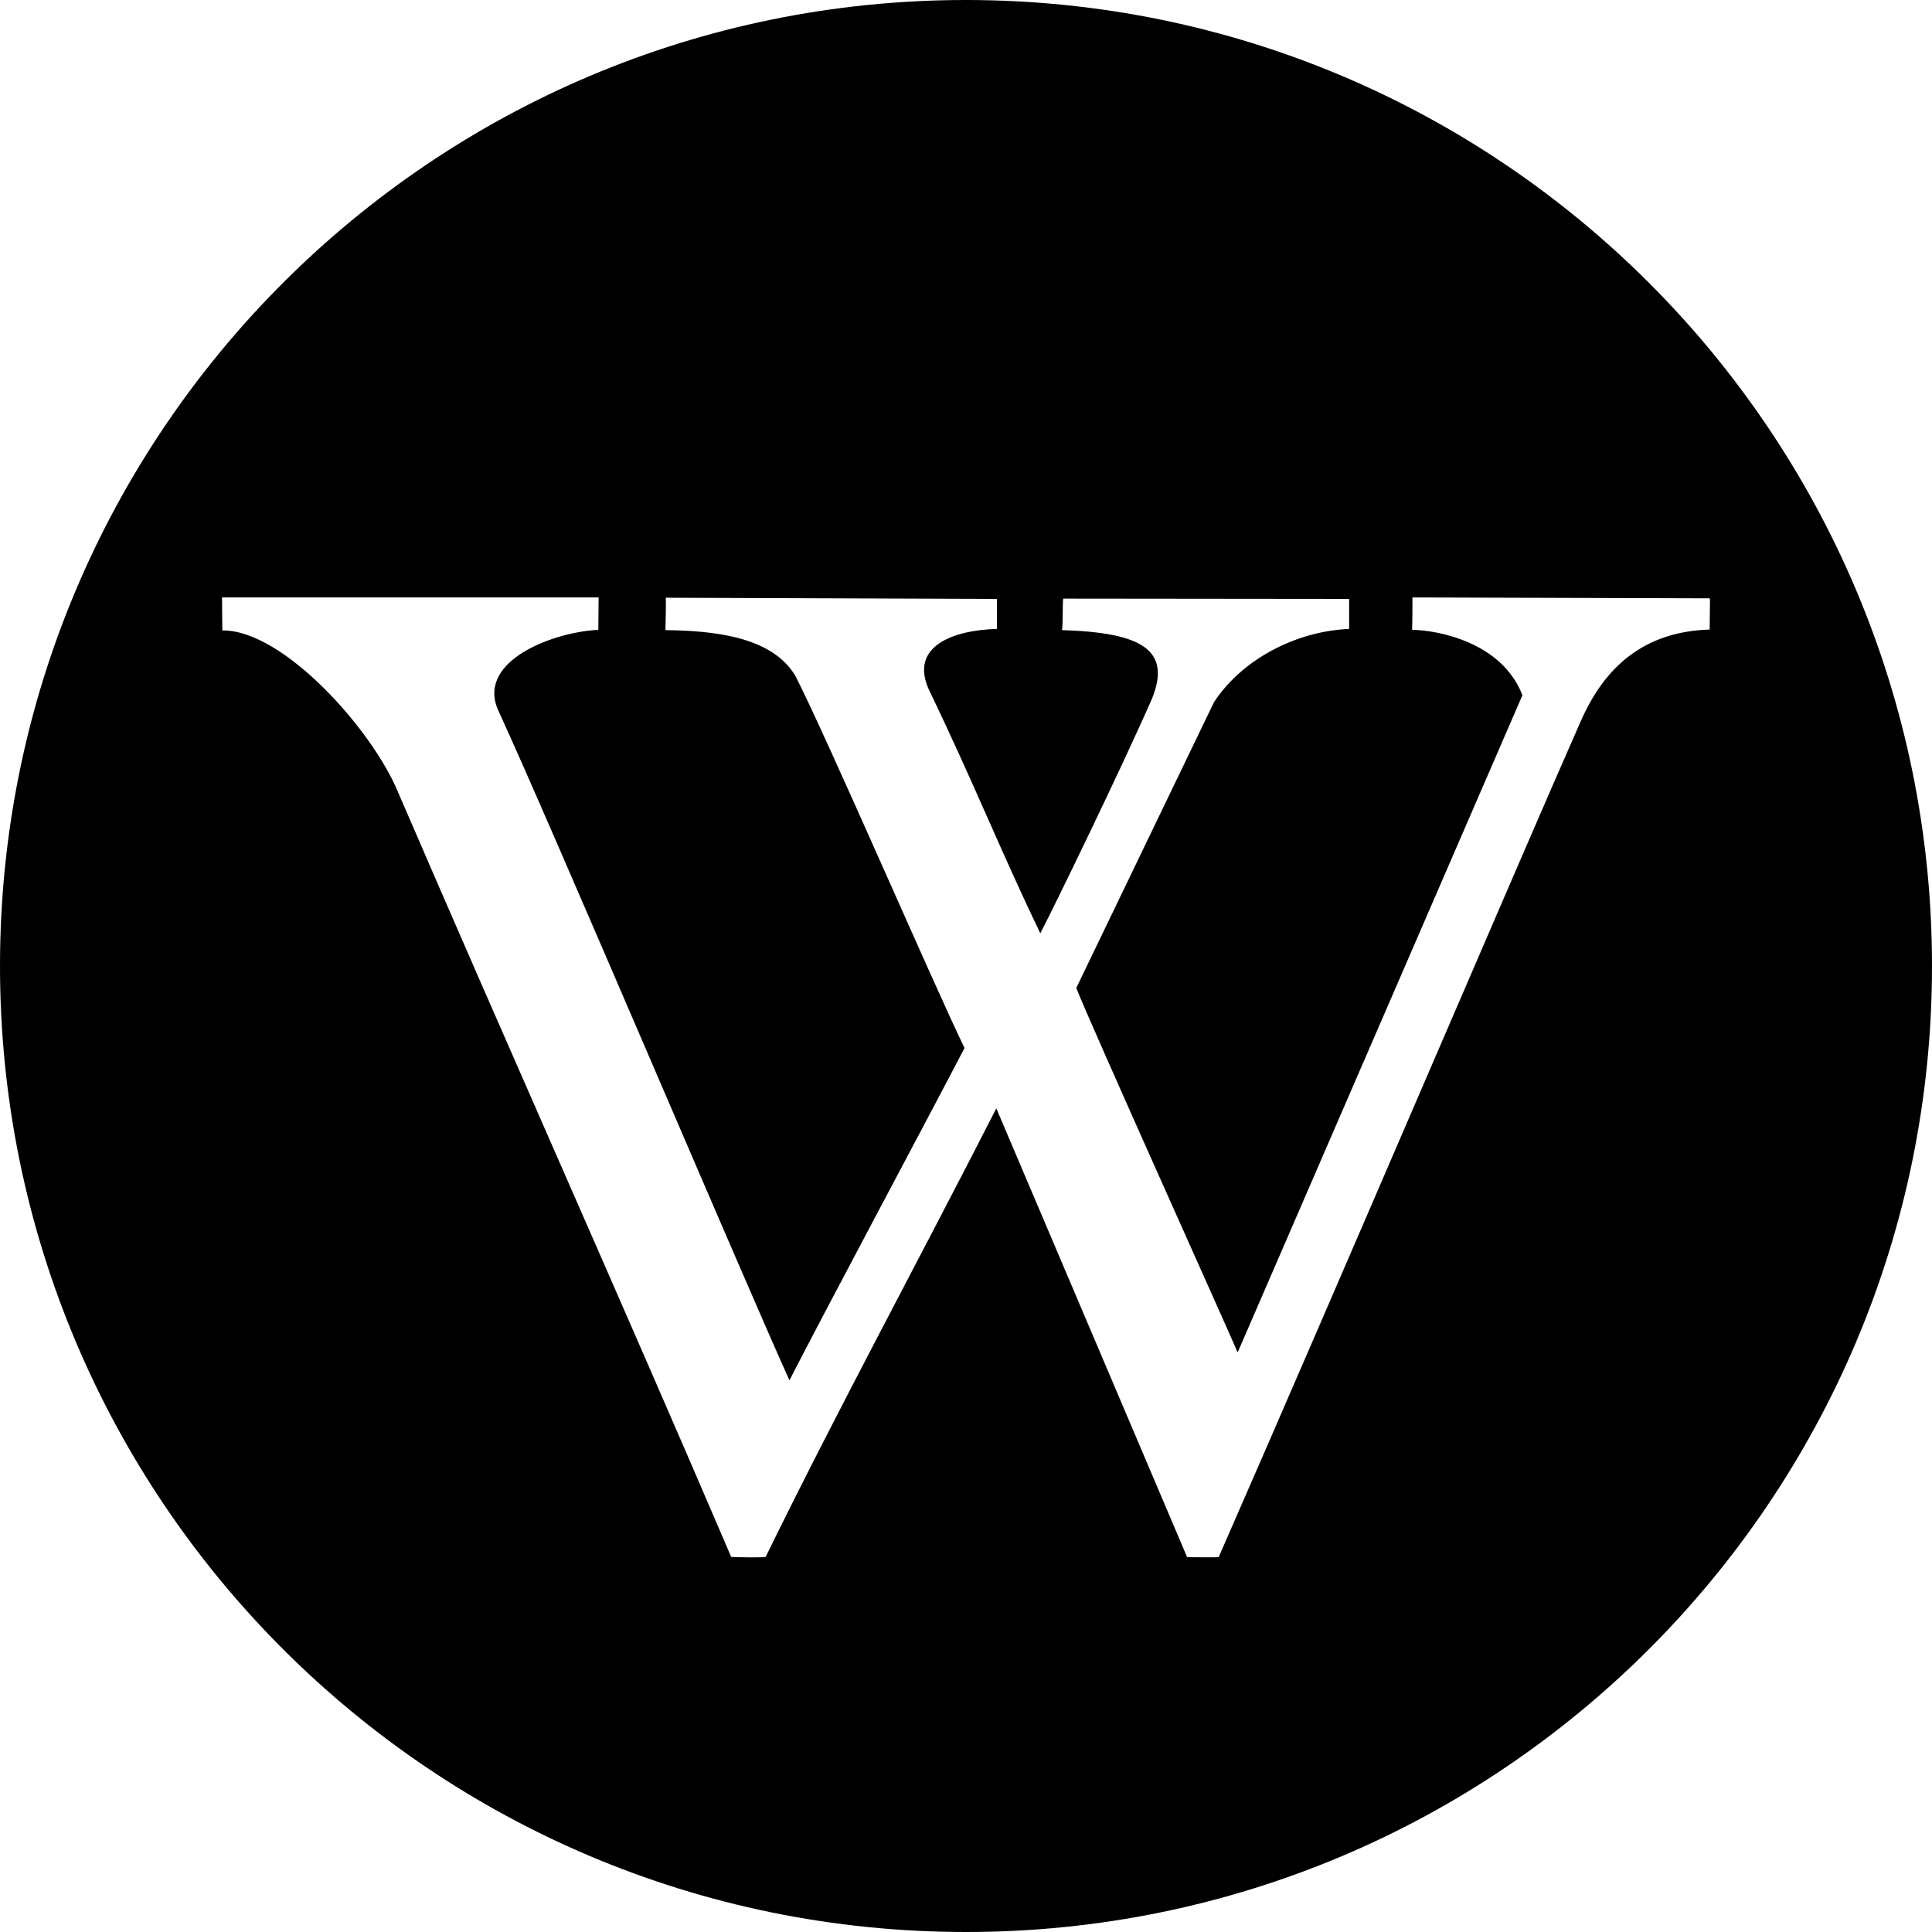 <svg width="65" height="65" xmlns="http://www.w3.org/2000/svg" xmlns:xlink="http://www.w3.org/1999/xlink" xml:space="preserve" overflow="hidden"><g transform="translate(-2608 -1407)"><path d="M2628.14 1427.1 2615.47 1427.1C2615.47 1427.43 2615.48 1427.97 2615.48 1428.21 2617.54 1428.19 2620.54 1431.57 2621.4 1433.67 2625.1 1442.25 2628.92 1450.79 2632.6 1459.38 2632.6 1459.39 2633.75 1459.41 2633.76 1459.38 2636.17 1454.45 2638.98 1449.27 2641.52 1444.29L2647.94 1459.39C2647.94 1459.39 2649 1459.4 2649 1459.39 2653.07 1450.1 2659.16 1435.84 2661.15 1431.34 2661.97 1429.42 2663.32 1428.25 2665.52 1428.18L2665.53 1427.18 2665.52 1427.13 2655.52 1427.1C2655.52 1427.47 2655.52 1427.9 2655.51 1428.19 2656.36 1428.2 2658.53 1428.6 2659.22 1430.39L2649.64 1452.5C2649.17 1451.41 2644.71 1441.51 2644.21 1440.24L2648.84 1430.63C2649.79 1429.17 2651.63 1428.23 2653.39 1428.16L2653.39 1427.15 2643.77 1427.14C2643.74 1427.4 2643.77 1427.94 2643.73 1428.2 2646.44 1428.28 2647.41 1428.88 2646.76 1430.5 2645.69 1432.94 2643.44 1437.56 2643 1438.4 2641.62 1435.53 2640.75 1433.31 2639.25 1430.2 2638.6 1428.76 2640.03 1428.2 2641.54 1428.16L2641.54 1427.15 2630.4 1427.11C2630.41 1427.59 2630.39 1427.85 2630.39 1428.2 2631.94 1428.22 2633.96 1428.39 2634.76 1429.74 2635.82 1431.81 2639.38 1440.05 2640.45 1442.26 2639.08 1444.89 2635.75 1451.11 2634.56 1453.44 2632.85 1449.65 2626.52 1434.71 2624.74 1430.85 2624.07 1429.21 2626.64 1428.26 2628.13 1428.19ZM2640.5 1407C2658.45 1407 2673 1421.55 2673 1439.5 2673 1457.45 2658.45 1472 2640.5 1472 2622.55 1472 2608 1457.45 2608 1439.5 2608 1421.55 2622.55 1407 2640.5 1407Z" fill-rule="evenodd"/></g></svg>